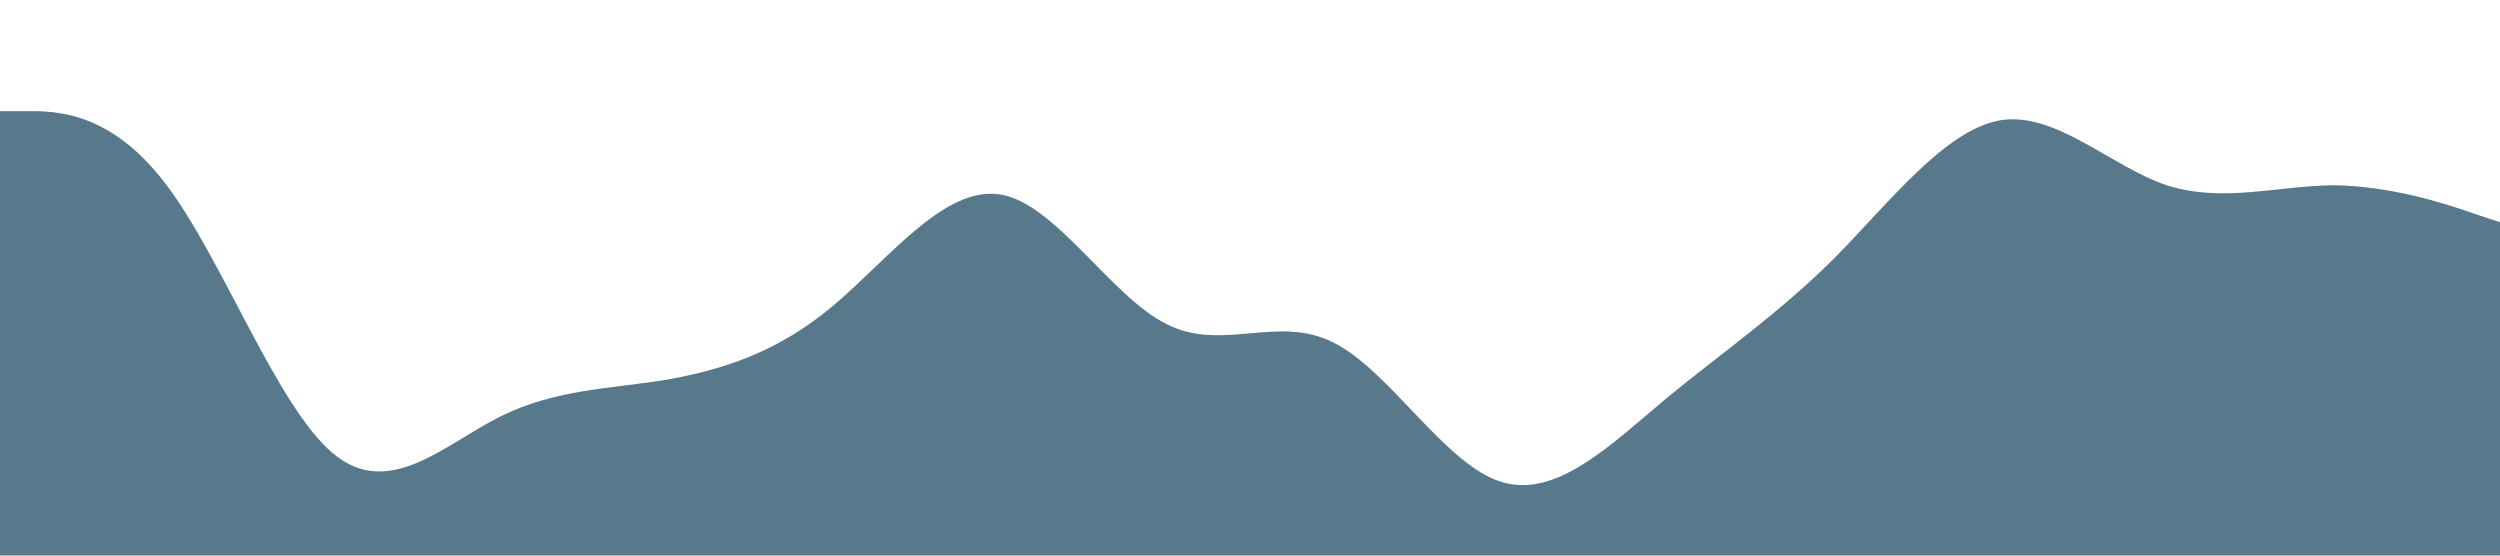 <?xml version="1.0" standalone="no"?><svg xmlns="http://www.w3.org/2000/svg" viewBox="0 0 1440 320"><path fill="#58788c" fill-opacity="1" d="M0,64L16,64C32,64,64,64,96,106.7C128,149,160,235,192,261.3C224,288,256,256,288,240C320,224,352,224,384,218.7C416,213,448,203,480,176C512,149,544,107,576,112C608,117,640,171,672,186.7C704,203,736,181,768,197.3C800,213,832,267,864,277.3C896,288,928,256,960,229.3C992,203,1024,181,1056,149.3C1088,117,1120,75,1152,69.3C1184,64,1216,96,1248,106.7C1280,117,1312,107,1344,106.7C1376,107,1408,117,1424,122.7L1440,128L1440,320L1424,320C1408,320,1376,320,1344,320C1312,320,1280,320,1248,320C1216,320,1184,320,1152,320C1120,320,1088,320,1056,320C1024,320,992,320,960,320C928,320,896,320,864,320C832,320,800,320,768,320C736,320,704,320,672,320C640,320,608,320,576,320C544,320,512,320,480,320C448,320,416,320,384,320C352,320,320,320,288,320C256,320,224,320,192,320C160,320,128,320,96,320C64,320,32,320,16,320L0,320Z"></path></svg>